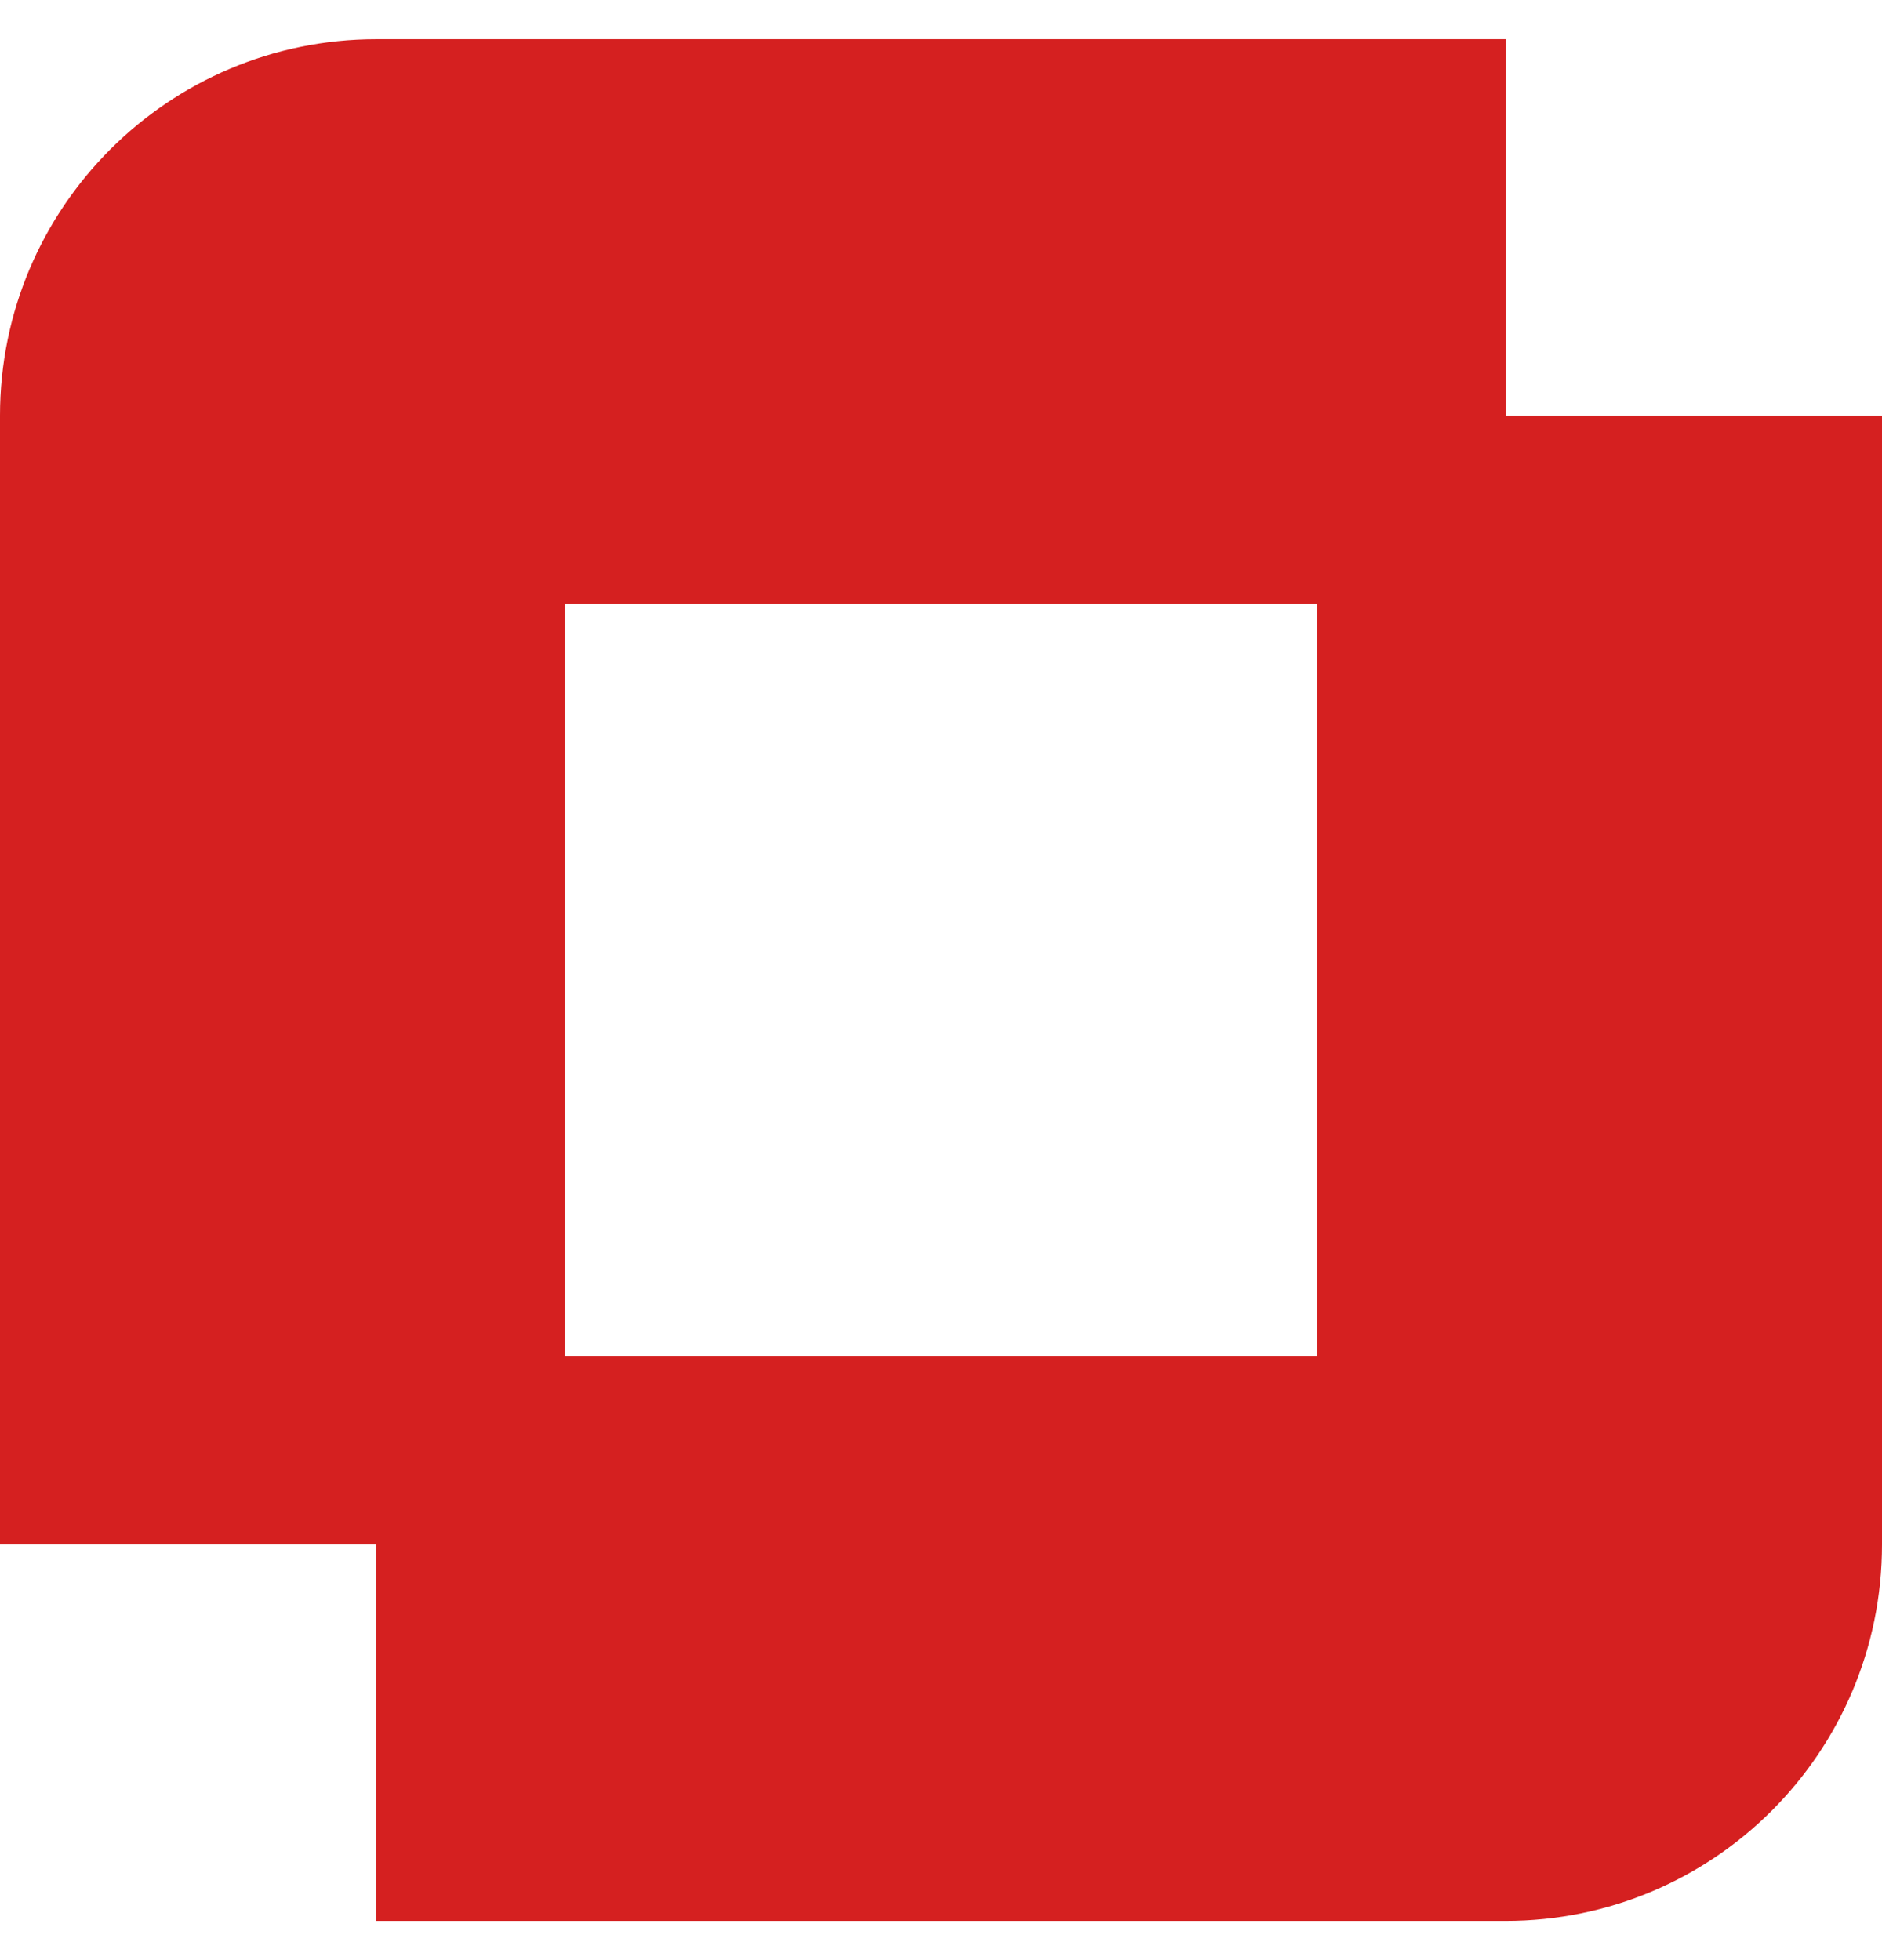 <svg width="24" height="25" viewBox="0 0 24 25" fill="none" xmlns="http://www.w3.org/2000/svg">
<path fill-rule="evenodd" clip-rule="evenodd" d="M0 19.7V5.3C0 2.649 2.149 0.5 4.8 0.5H19.2V5.3H24V19.7C24 22.351 21.851 24.5 19.2 24.5H4.8V19.7H0ZM16.8 7.7H7.2V17.3H16.8V7.7Z" fill="#D52020"/>
</svg>
